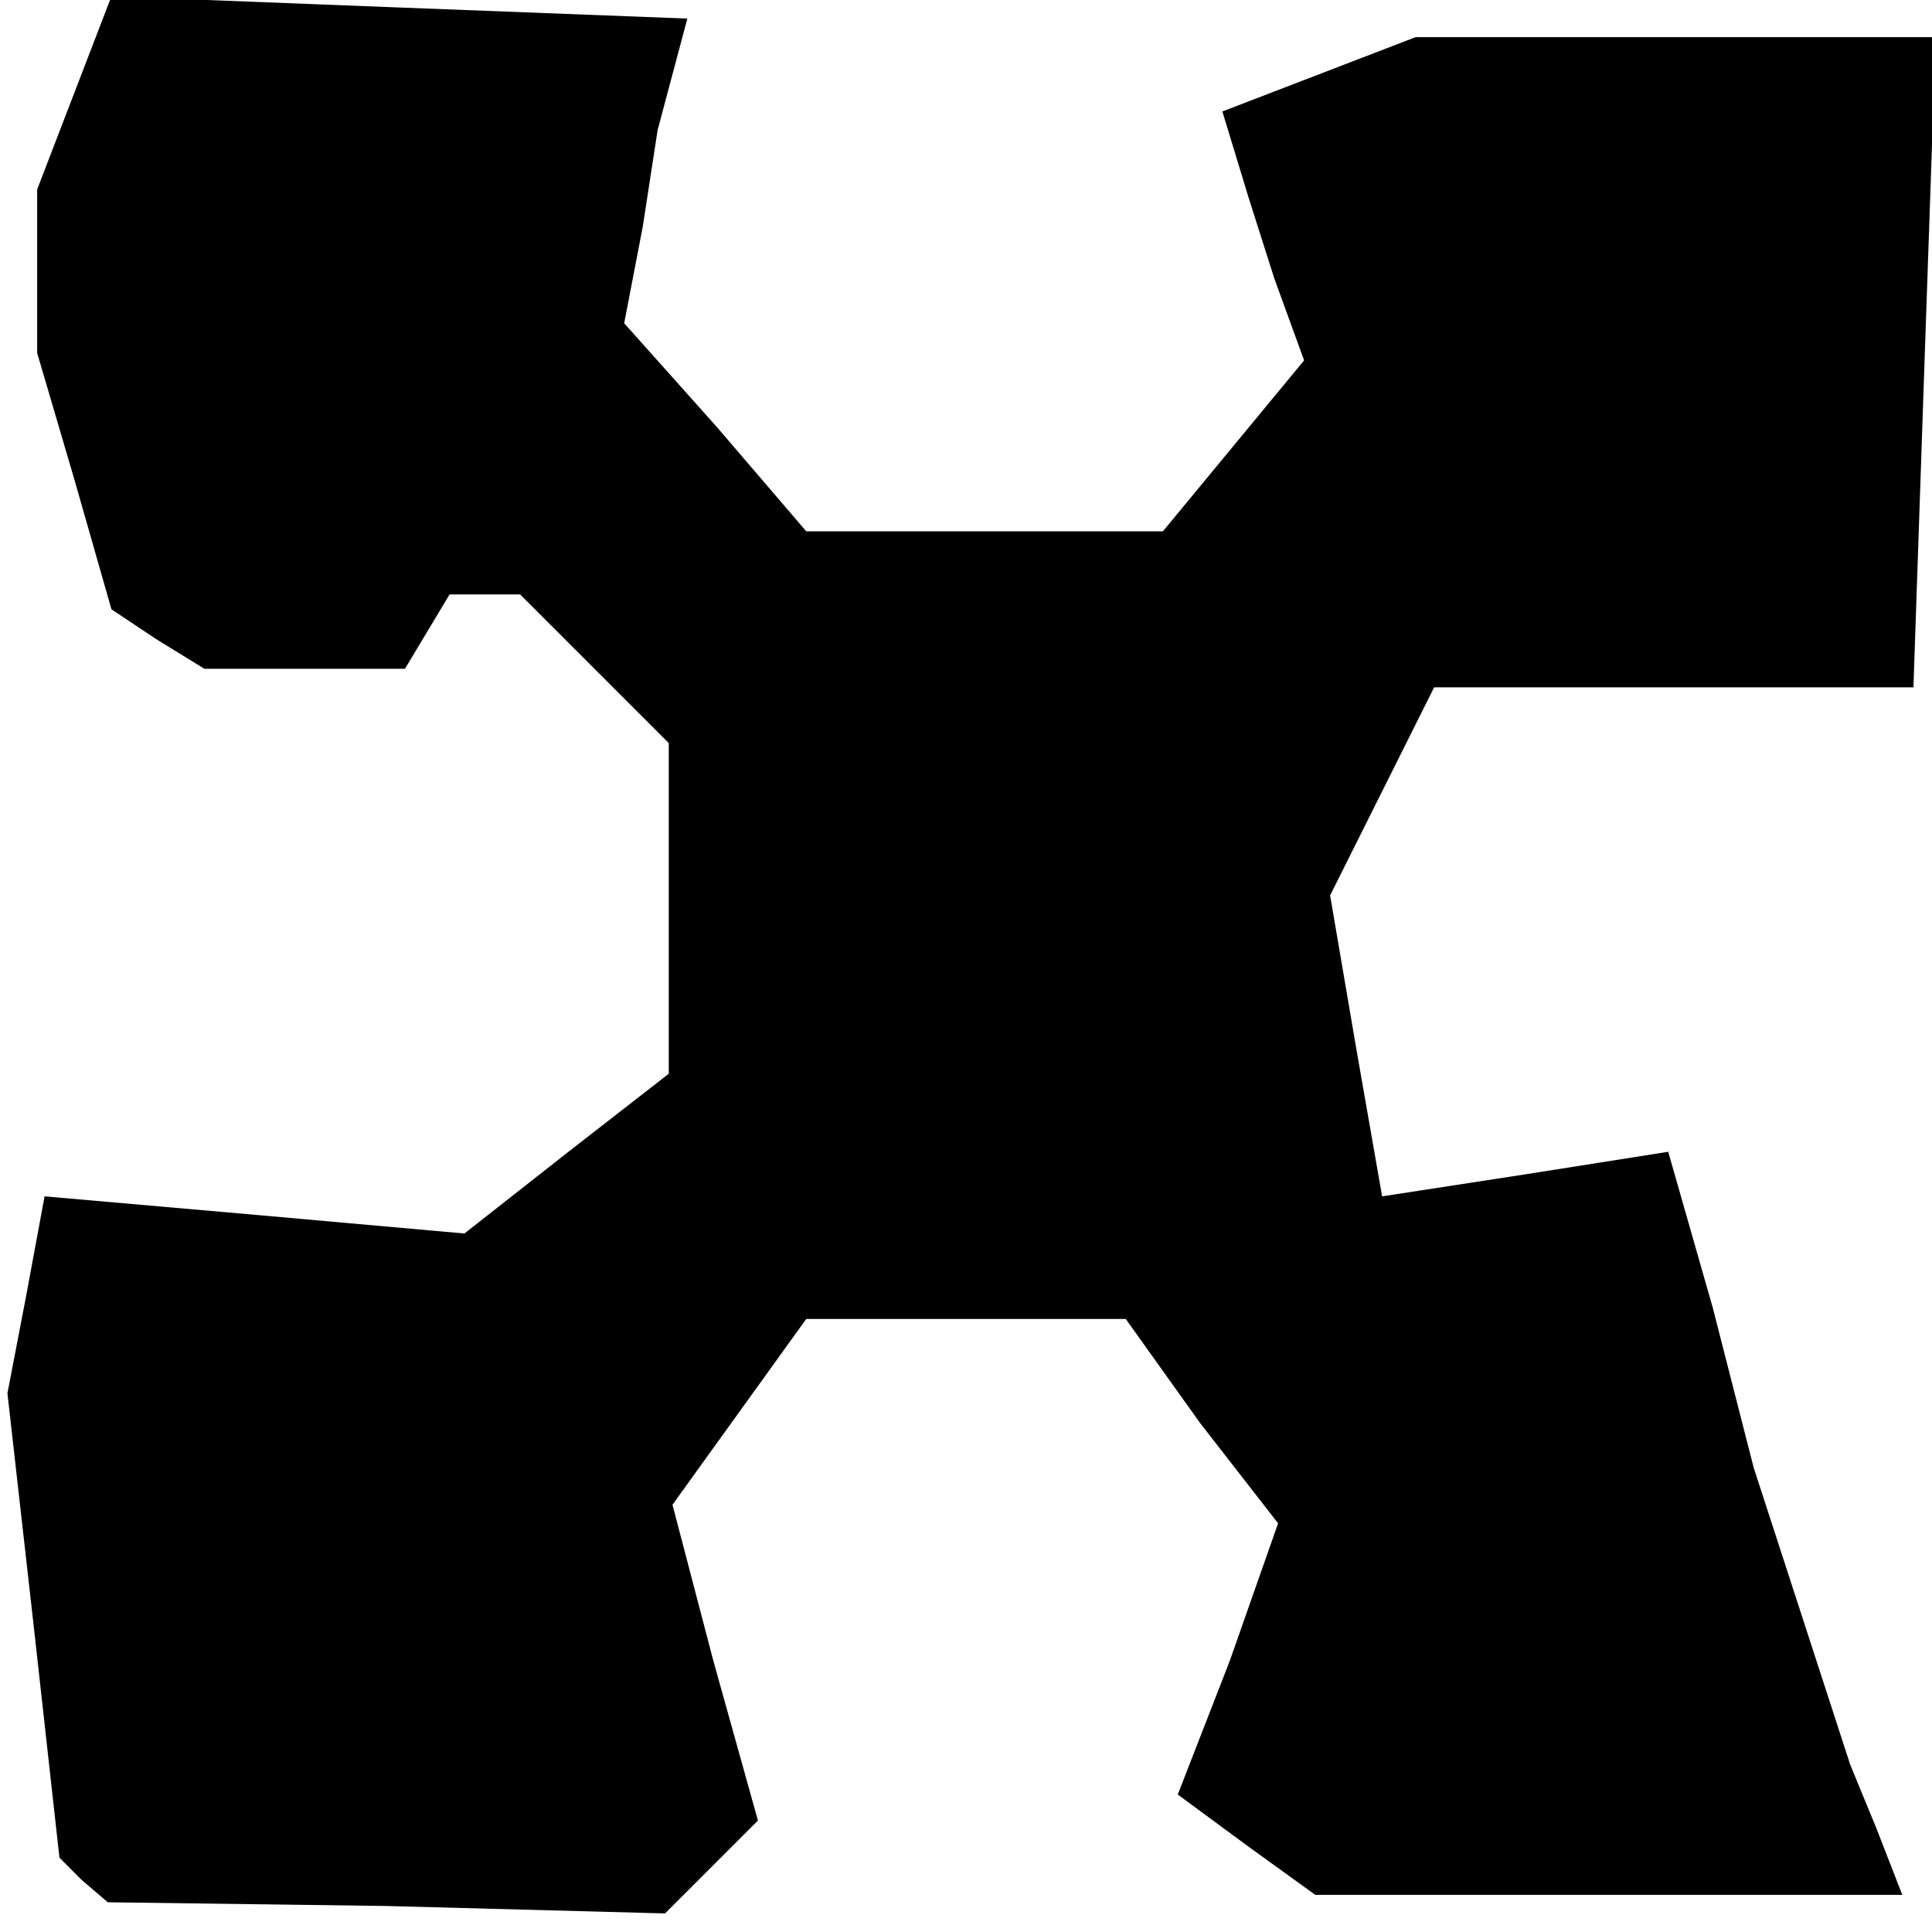 <?xml version="1.0" standalone="no"?>
<!DOCTYPE svg PUBLIC "-//W3C//DTD SVG 20010904//EN"
 "http://www.w3.org/TR/2001/REC-SVG-20010904/DTD/svg10.dtd">
<svg version="1.0" xmlns="http://www.w3.org/2000/svg"
 width="52pt" height="52pt" viewBox="0 0 52 52"
 preserveAspectRatio="xMidYMid meet">
<g transform="translate(0,52) scale(0.1,-0.1)"
fill="#000000" stroke="none">
<path d="M20 495 l-10 -26 0 -22 0 -22 10 -34 10 -35 12 -8 13 -8 27 0 27 0 6
10 6 10 10 0 9 0 20 -20 20 -20 0 -44 0 -45 -27 -21 -28 -22 -56 5 -57 5 -5
-27 -5 -26 7 -62 7 -63 6 -6 7 -6 75 -1 75 -2 13 13 12 12 -12 43 -11 42 18
25 18 25 43 0 43 0 20 -28 21 -27 -13 -37 -14 -36 19 -14 18 -13 79 0 79 0 -7
18 -7 17 -13 40 -13 40 -11 43 -12 42 -38 -6 -39 -6 -7 40 -7 41 14 28 14 28
64 0 65 0 3 88 3 87 -70 0 -70 0 -26 -10 -26 -10 7 -23 7 -22 4 -11 4 -11 -19
-23 -19 -23 -48 0 -48 0 -24 28 -25 28 5 26 4 26 4 15 4 15 -78 3 -77 3 -10
-26z"/>
</g>
</svg>
